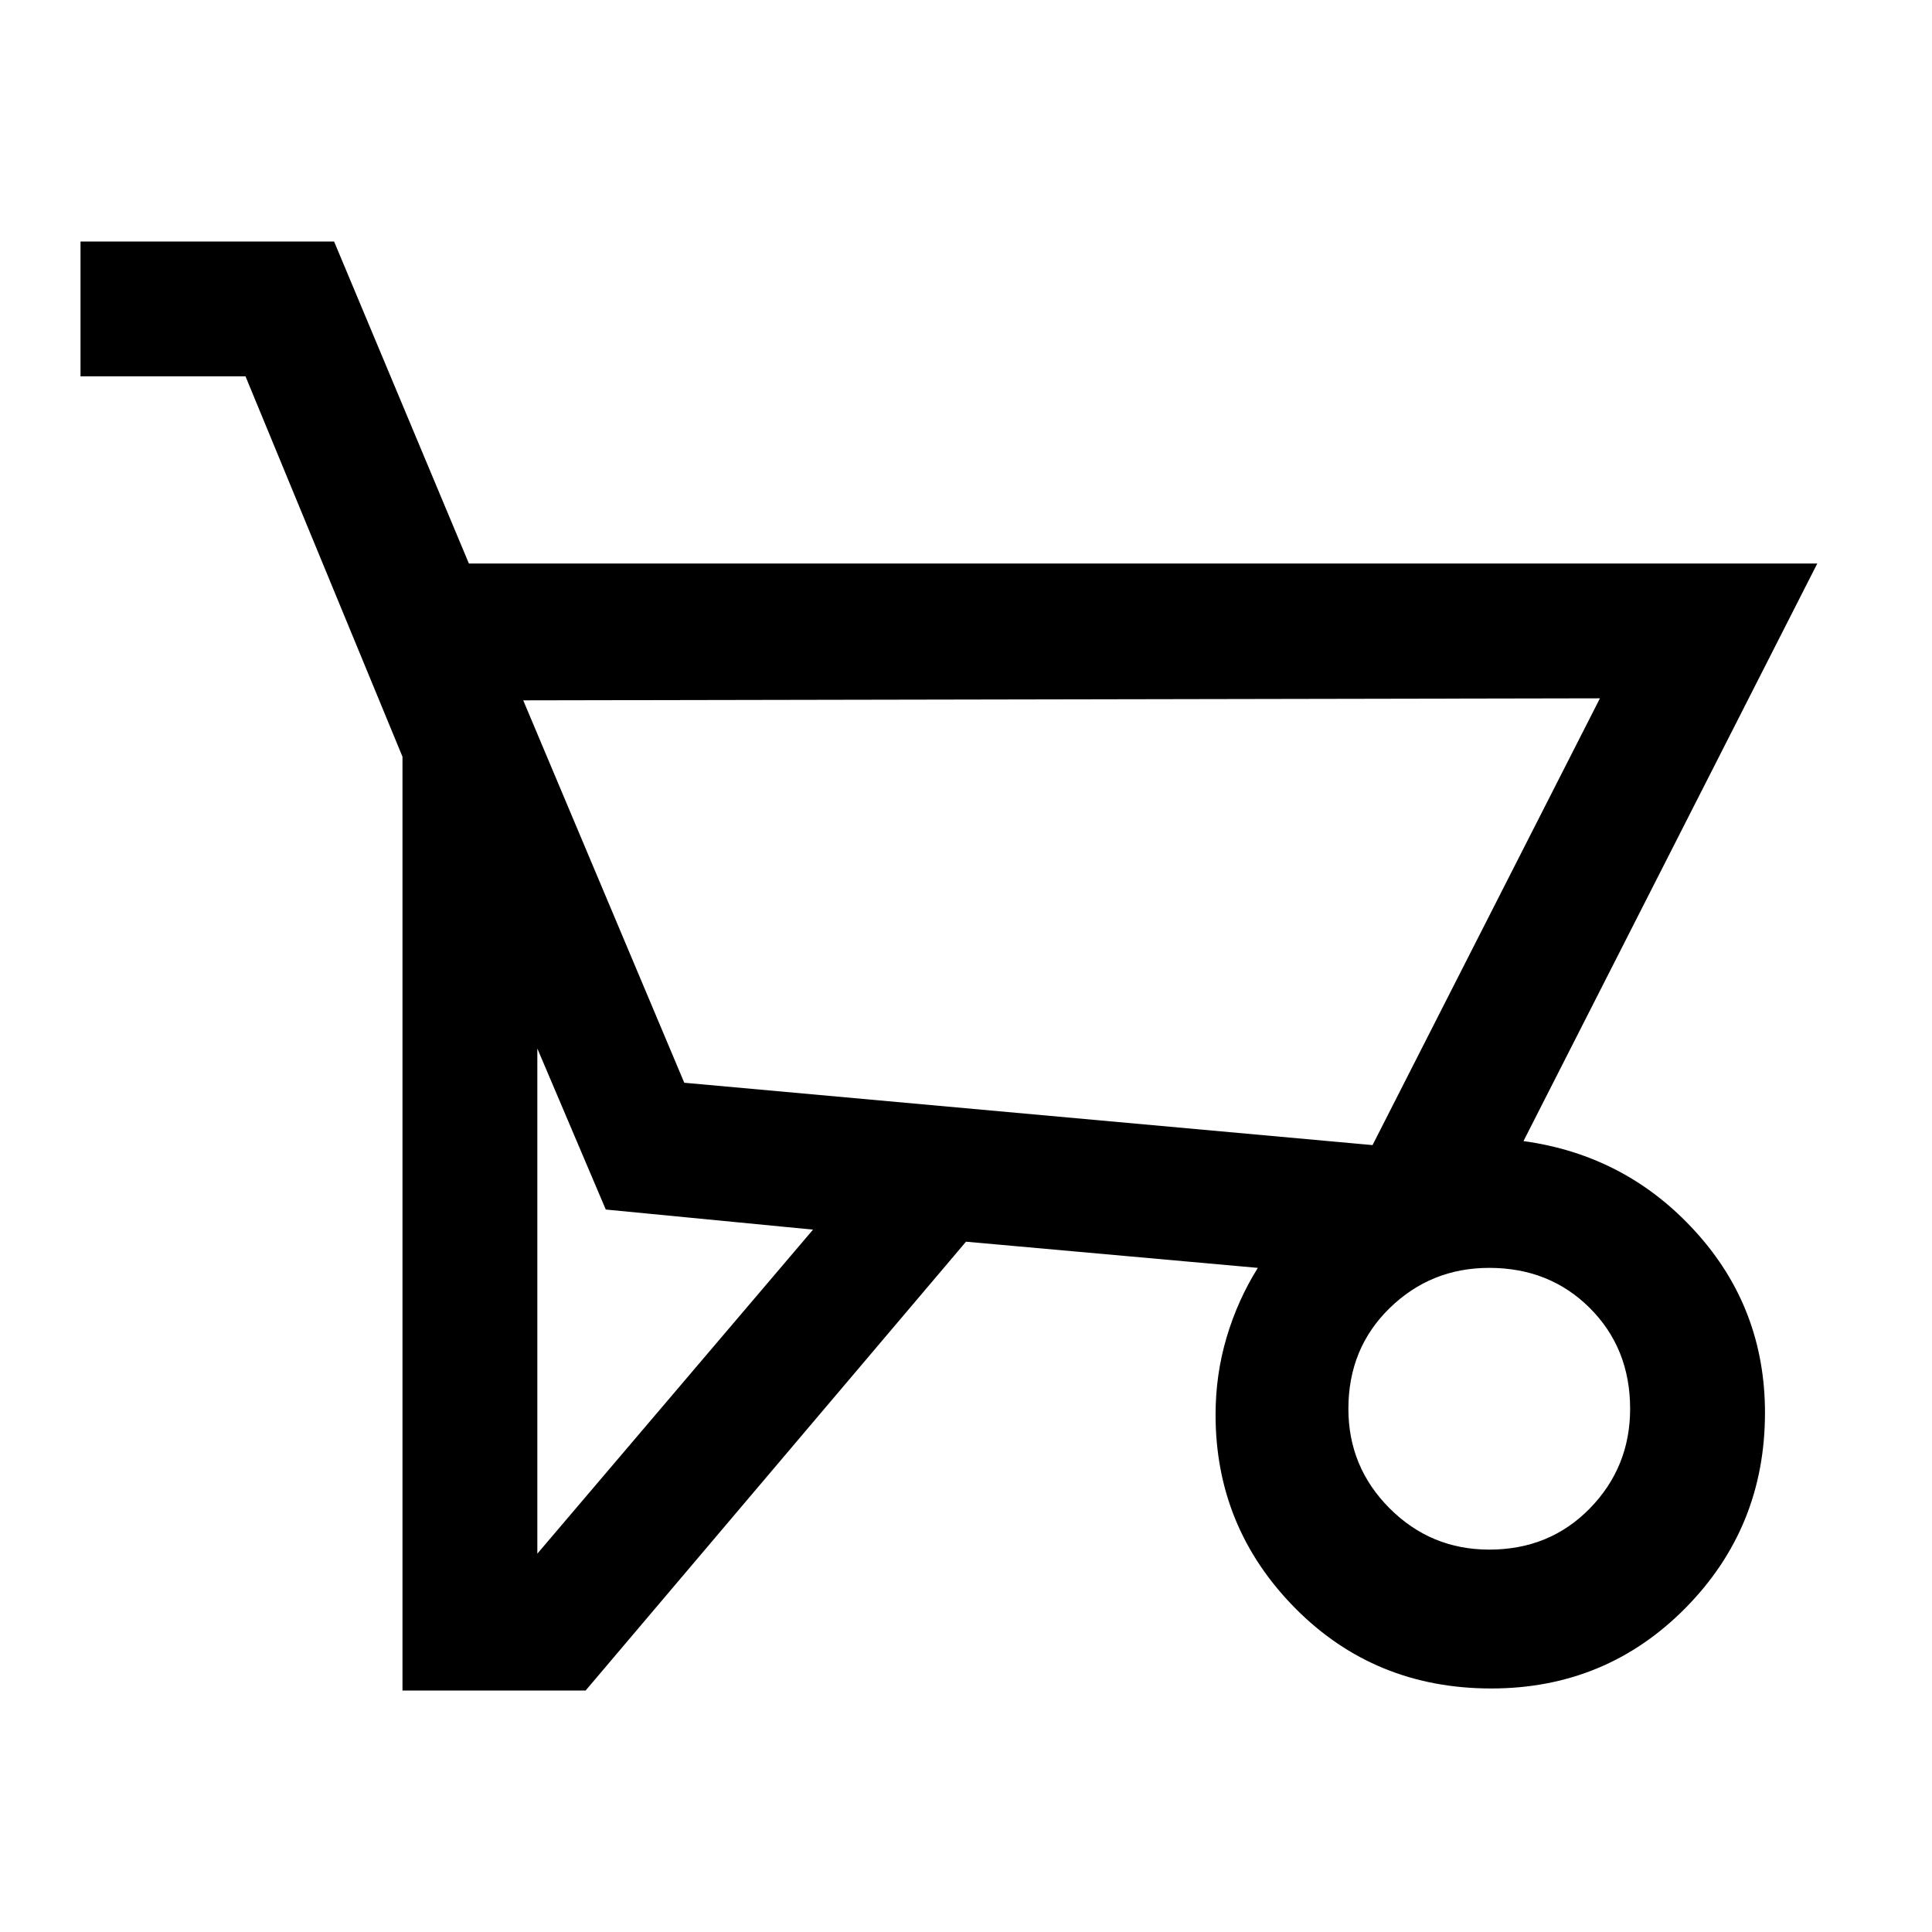 <svg xmlns="http://www.w3.org/2000/svg" height="40" width="40"><path d="M12.125 35H8.333V15.667l-3.25-7.875H1.667V5h5.25l2.791 6.667h27.917l-6.083 11.958q2.125.292 3.562 1.875 1.438 1.583 1.438 3.75 0 2.375-1.646 4.042-1.646 1.666-4.021 1.666-2.417 0-4.063-1.666-1.645-1.667-1.645-4 0-.834.229-1.604.229-.771.646-1.438L20 25.708Zm16.292-11.292 4.708-9.25-22.292.042 3.334 7.917Zm-17.292-2v10.459l5.708-6.709-4.291-.416Zm19.708 10.375q1.25 0 2.084-.854.833-.854.833-2.062 0-1.25-.833-2.084-.834-.833-2.084-.833-1.208 0-2.062.833-.854.834-.854 2.084 0 1.208.854 2.062.854.854 2.062.854Zm-2.416-8.375-14.25-1.291 14.25 1.291Z"/></svg>